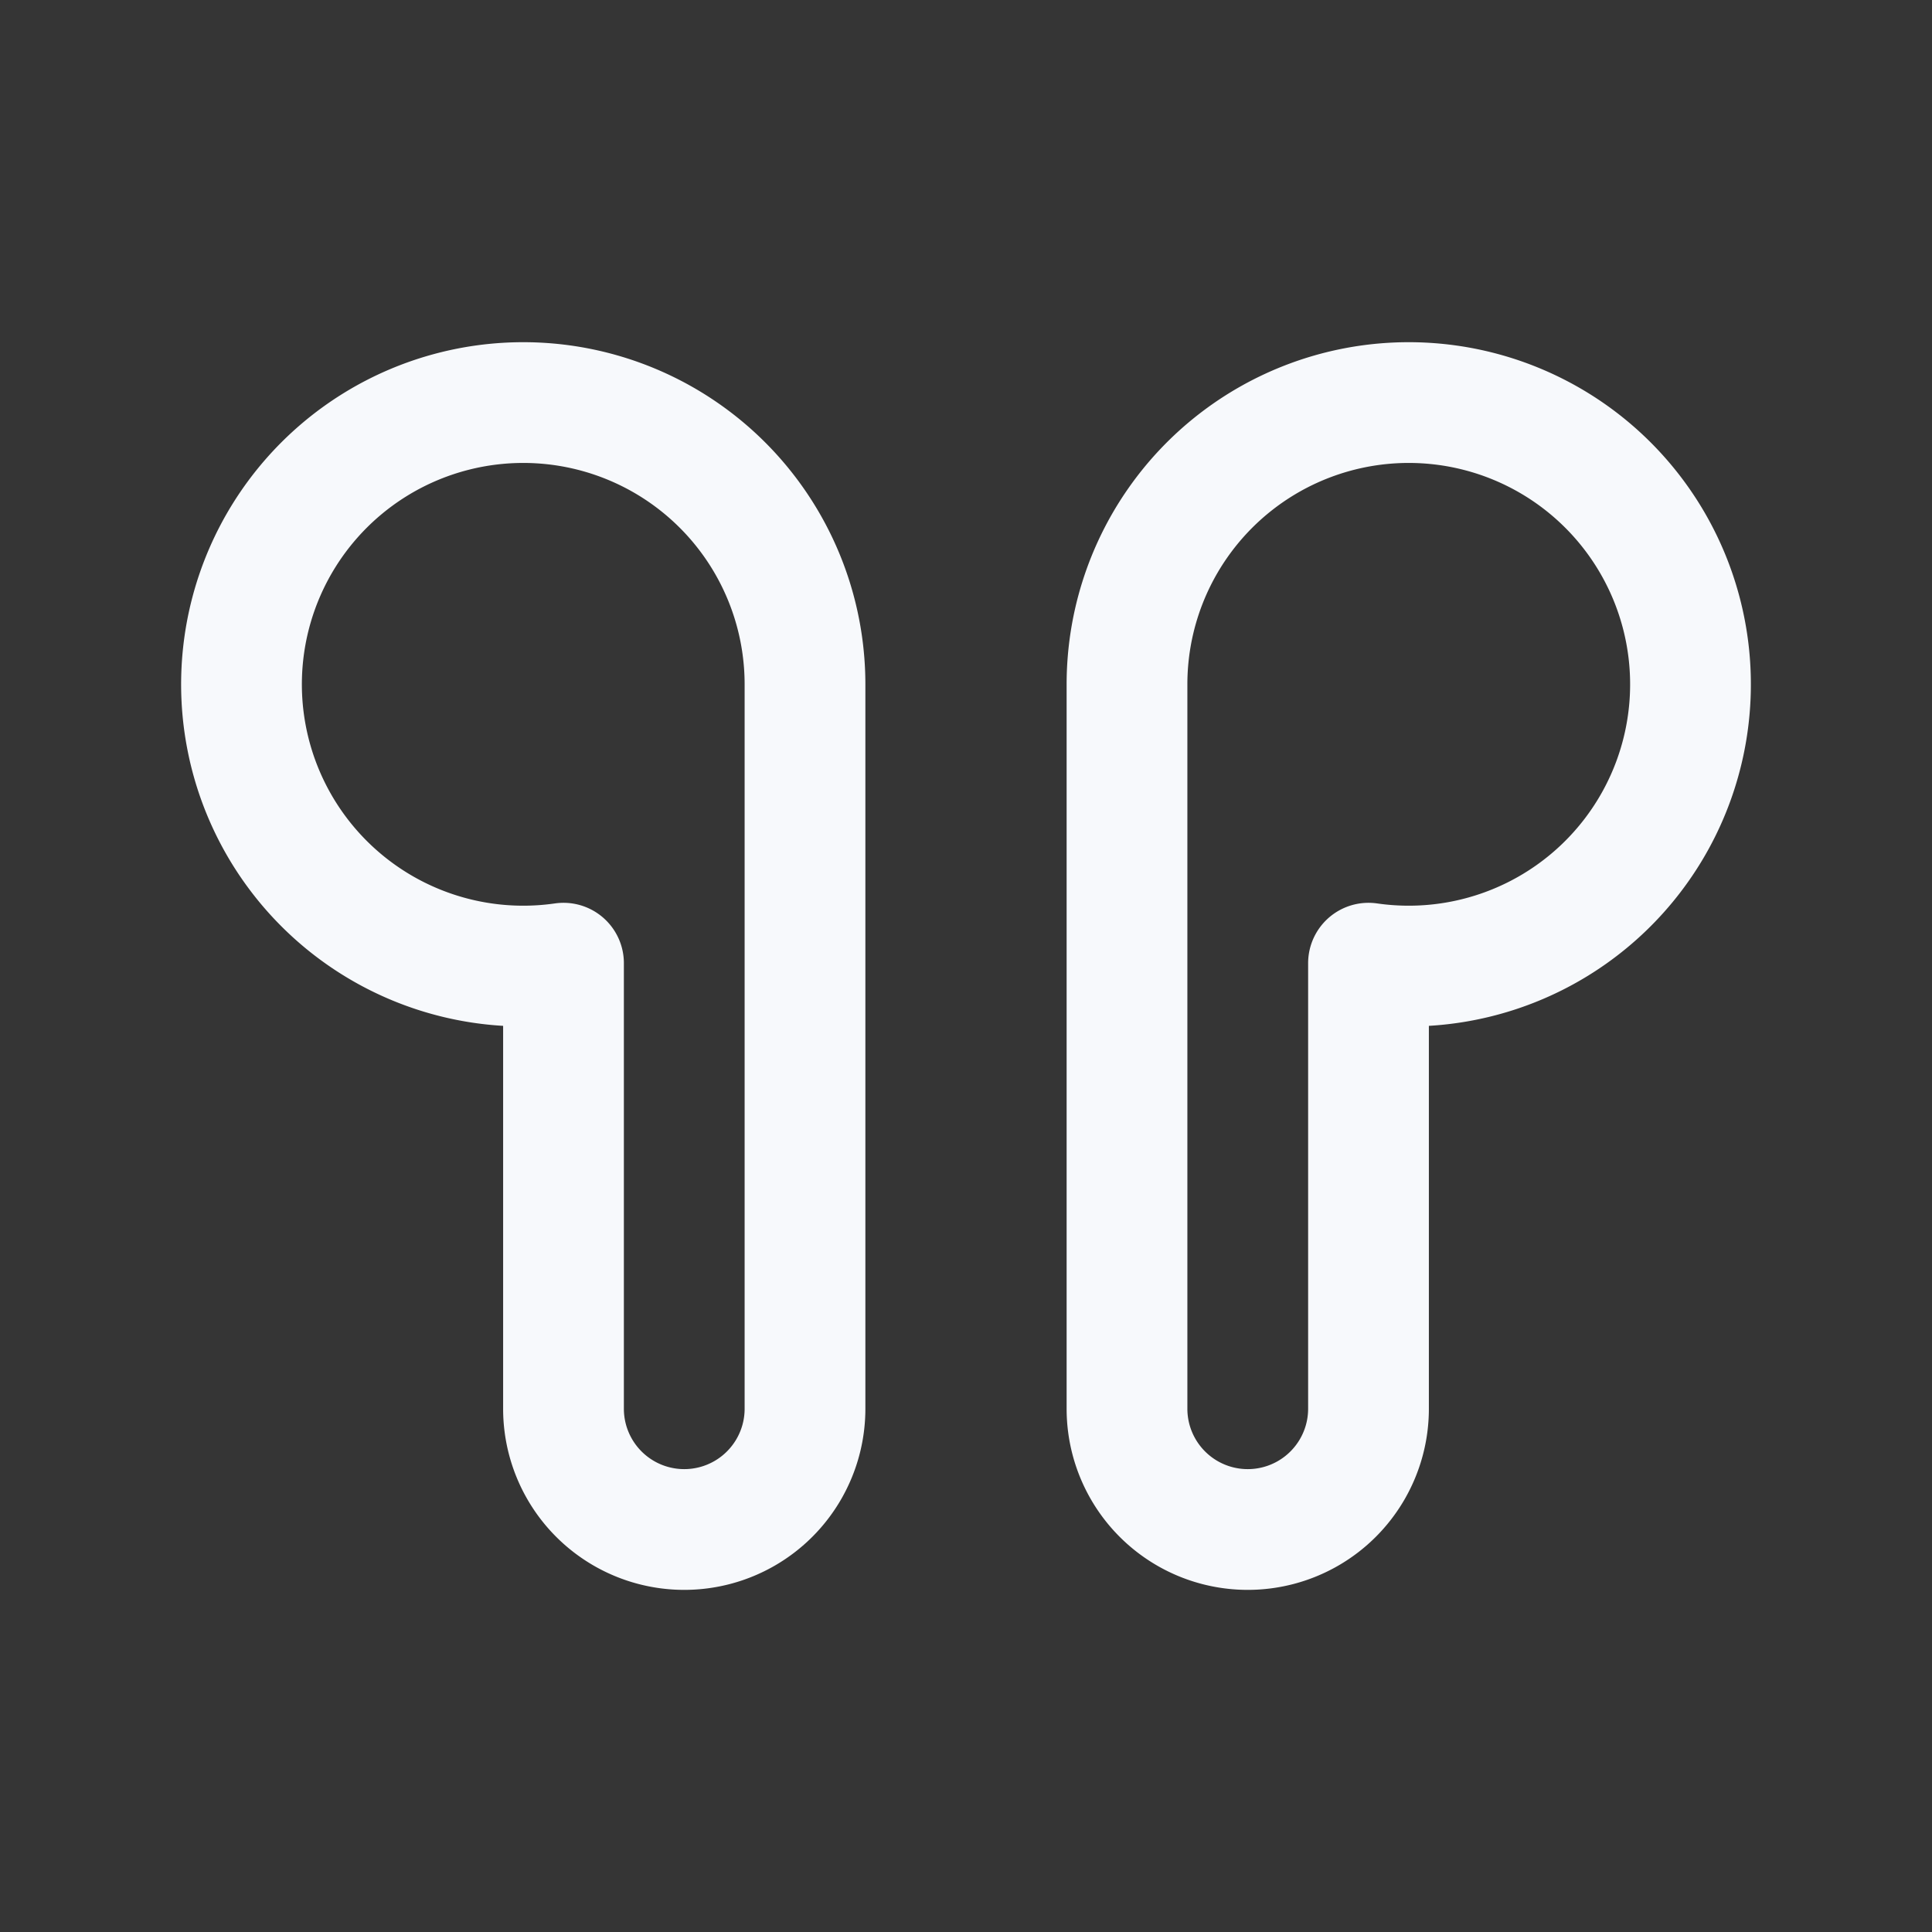<svg xmlns="http://www.w3.org/2000/svg" width="24" height="24" fill="none"><rect width="100%" height="100%" fill="#333333" stroke="none"/><path fill="#fff" fill-opacity=".01" d="M24 0v24H0V0z"/><path stroke="#F7F9FC" stroke-linejoin="round" stroke-width="1.5" d="M10 8.5a3.5 3.5 0 1 0-3 3.465V17.5a1.5 1.5 0 0 0 3 0zM14 8.5a3.5 3.5 0 1 1 3 3.465V17.5a1.5 1.5 0 0 1-3 0z"/></svg>